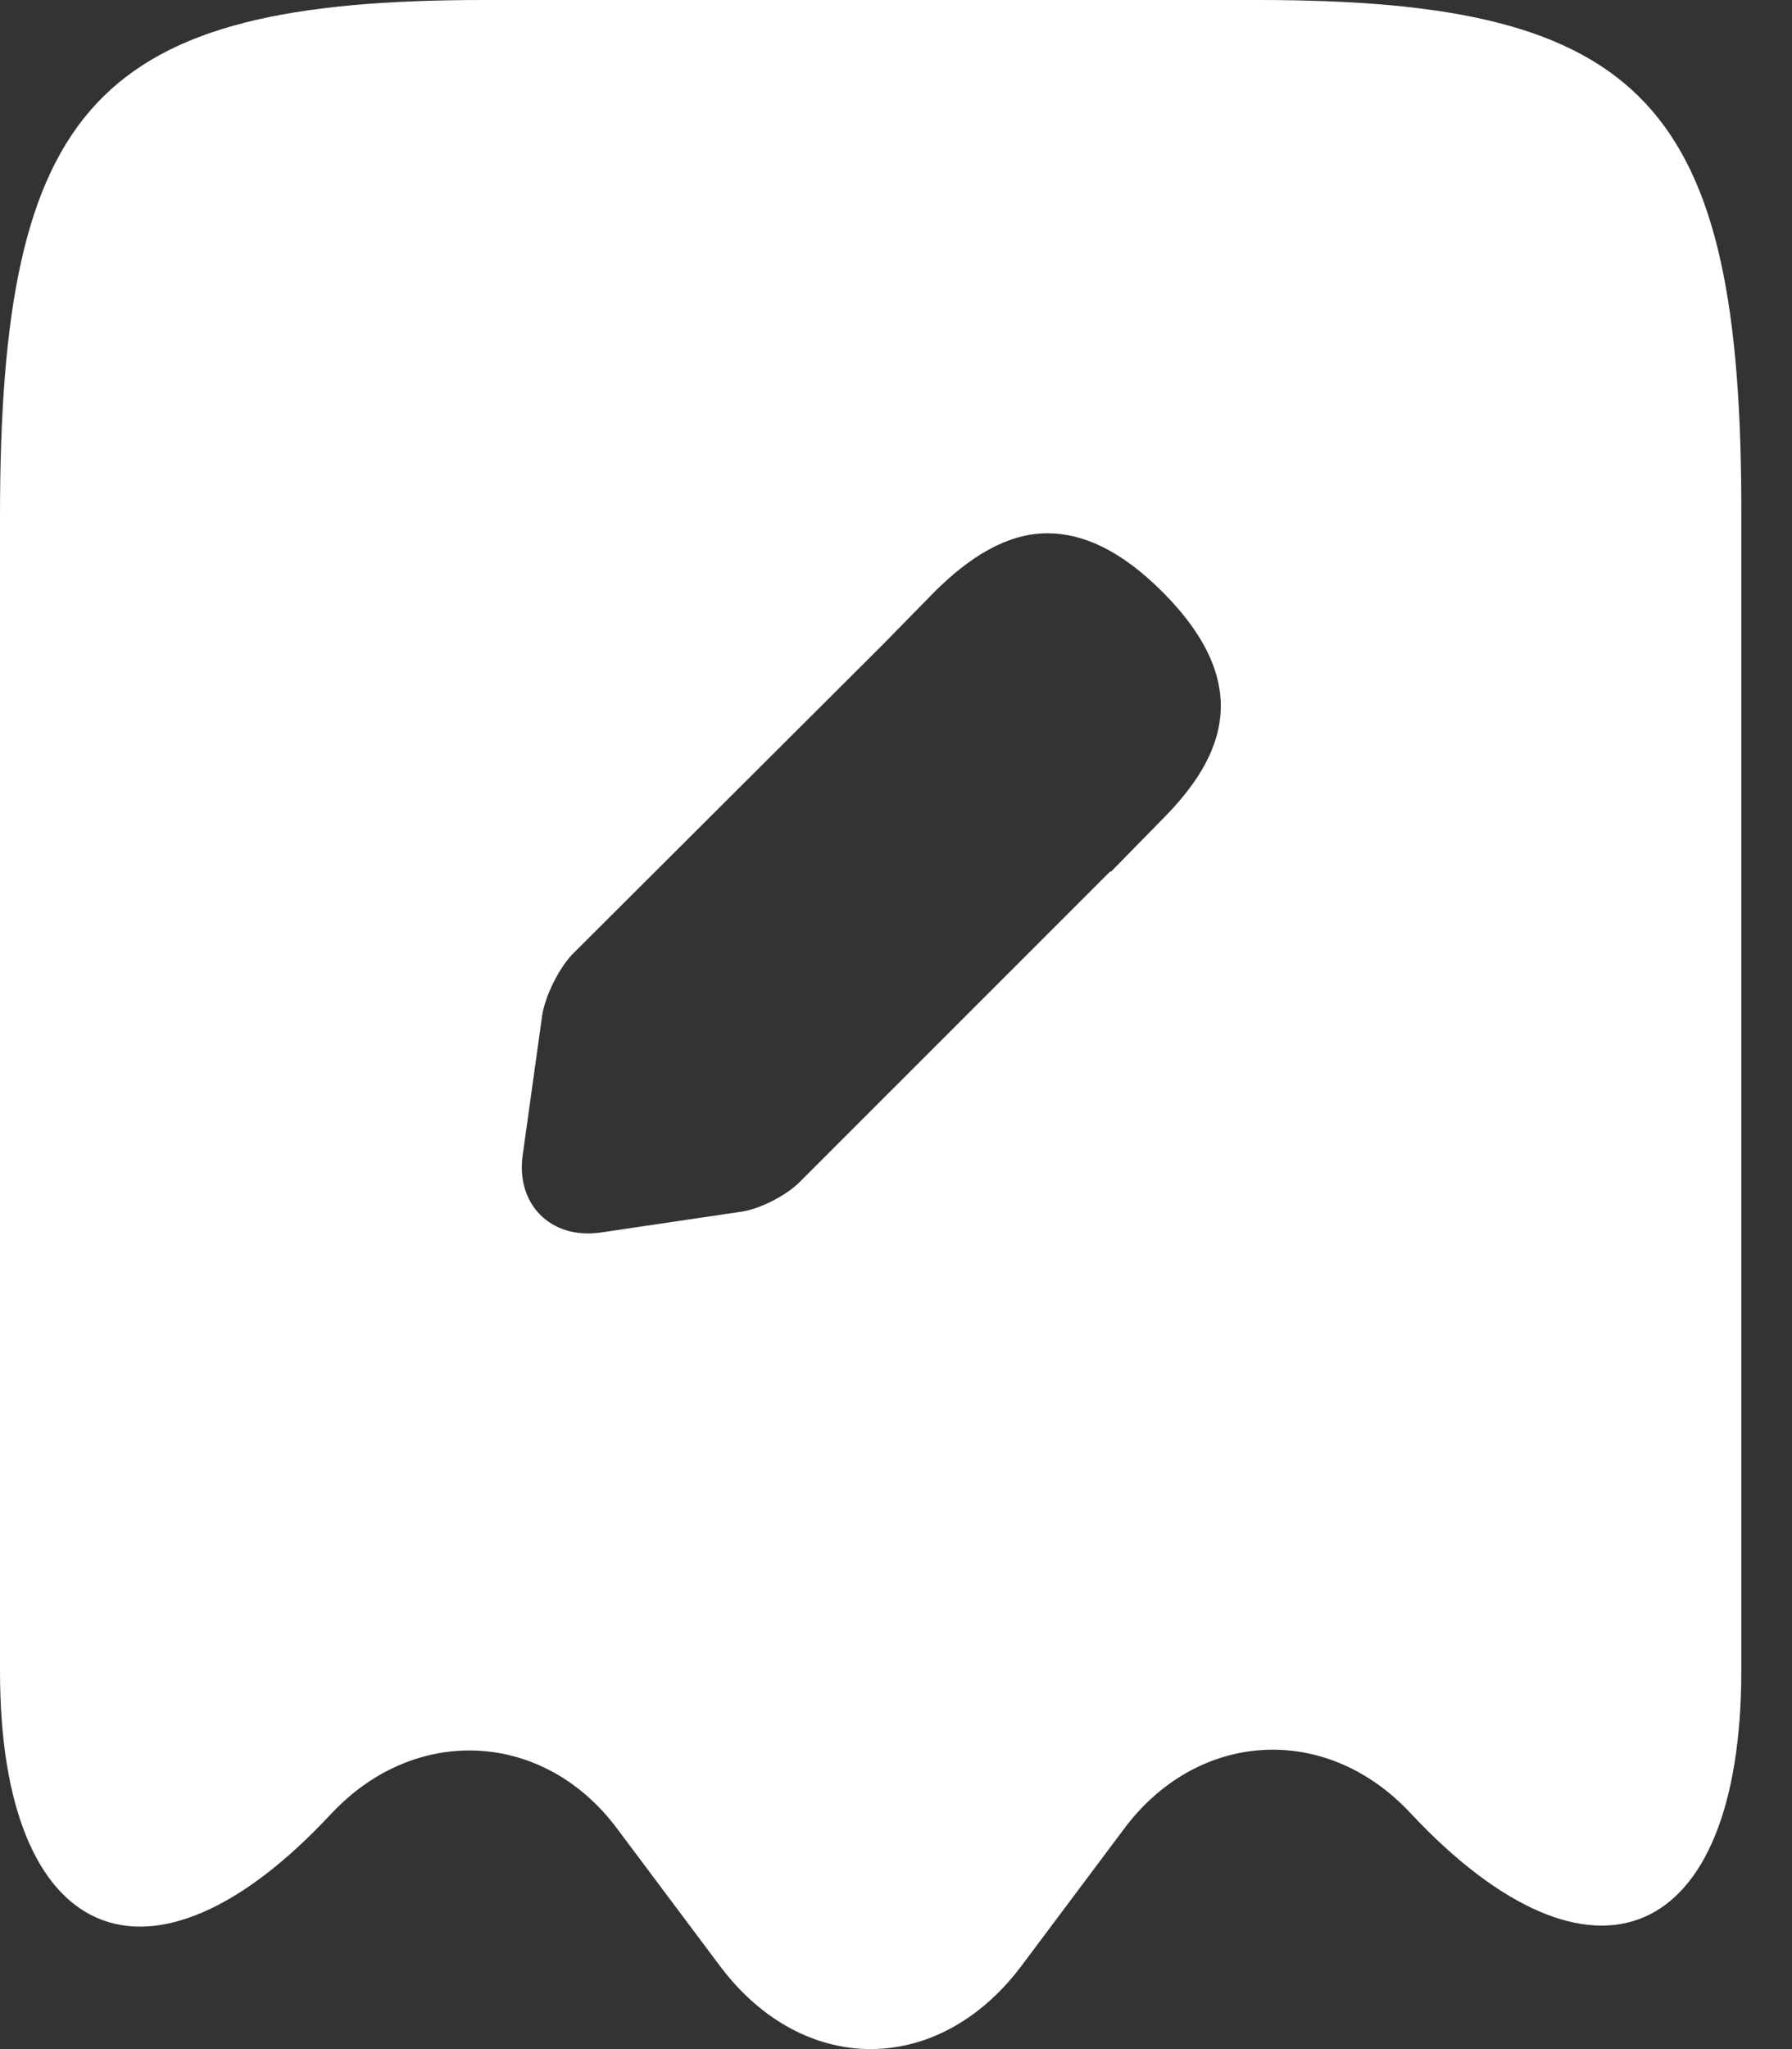 <svg width="14" height="16" viewBox="0 0 14 16" fill="none" xmlns="http://www.w3.org/2000/svg">
<rect x="0" y="0" width="14" height="16" fill="#333333" stroke="none"/>
<path d="M9.833 0H3.779C0.753 0 0 0.809 0 4.036V13.051C0 15.181 1.169 15.686 2.586 14.164L2.594 14.156C3.251 13.46 4.252 13.516 4.82 14.277L5.629 15.357C6.277 16.214 7.326 16.214 7.975 15.357L8.784 14.277C9.36 13.508 10.361 13.452 11.018 14.156C12.443 15.678 13.604 15.173 13.604 13.043V4.036C13.612 0.809 12.859 0 9.833 0ZM9.08 6.398L8.68 6.806H8.672L6.245 9.232C6.141 9.336 5.925 9.448 5.773 9.464L4.692 9.624C4.3 9.68 4.028 9.4 4.084 9.016L4.236 7.927C4.26 7.775 4.364 7.567 4.468 7.455L6.902 5.028L7.302 4.62C7.567 4.356 7.863 4.164 8.183 4.164C8.455 4.164 8.752 4.292 9.08 4.62C9.801 5.341 9.568 5.909 9.08 6.398Z" fill="white"/>
</svg>
